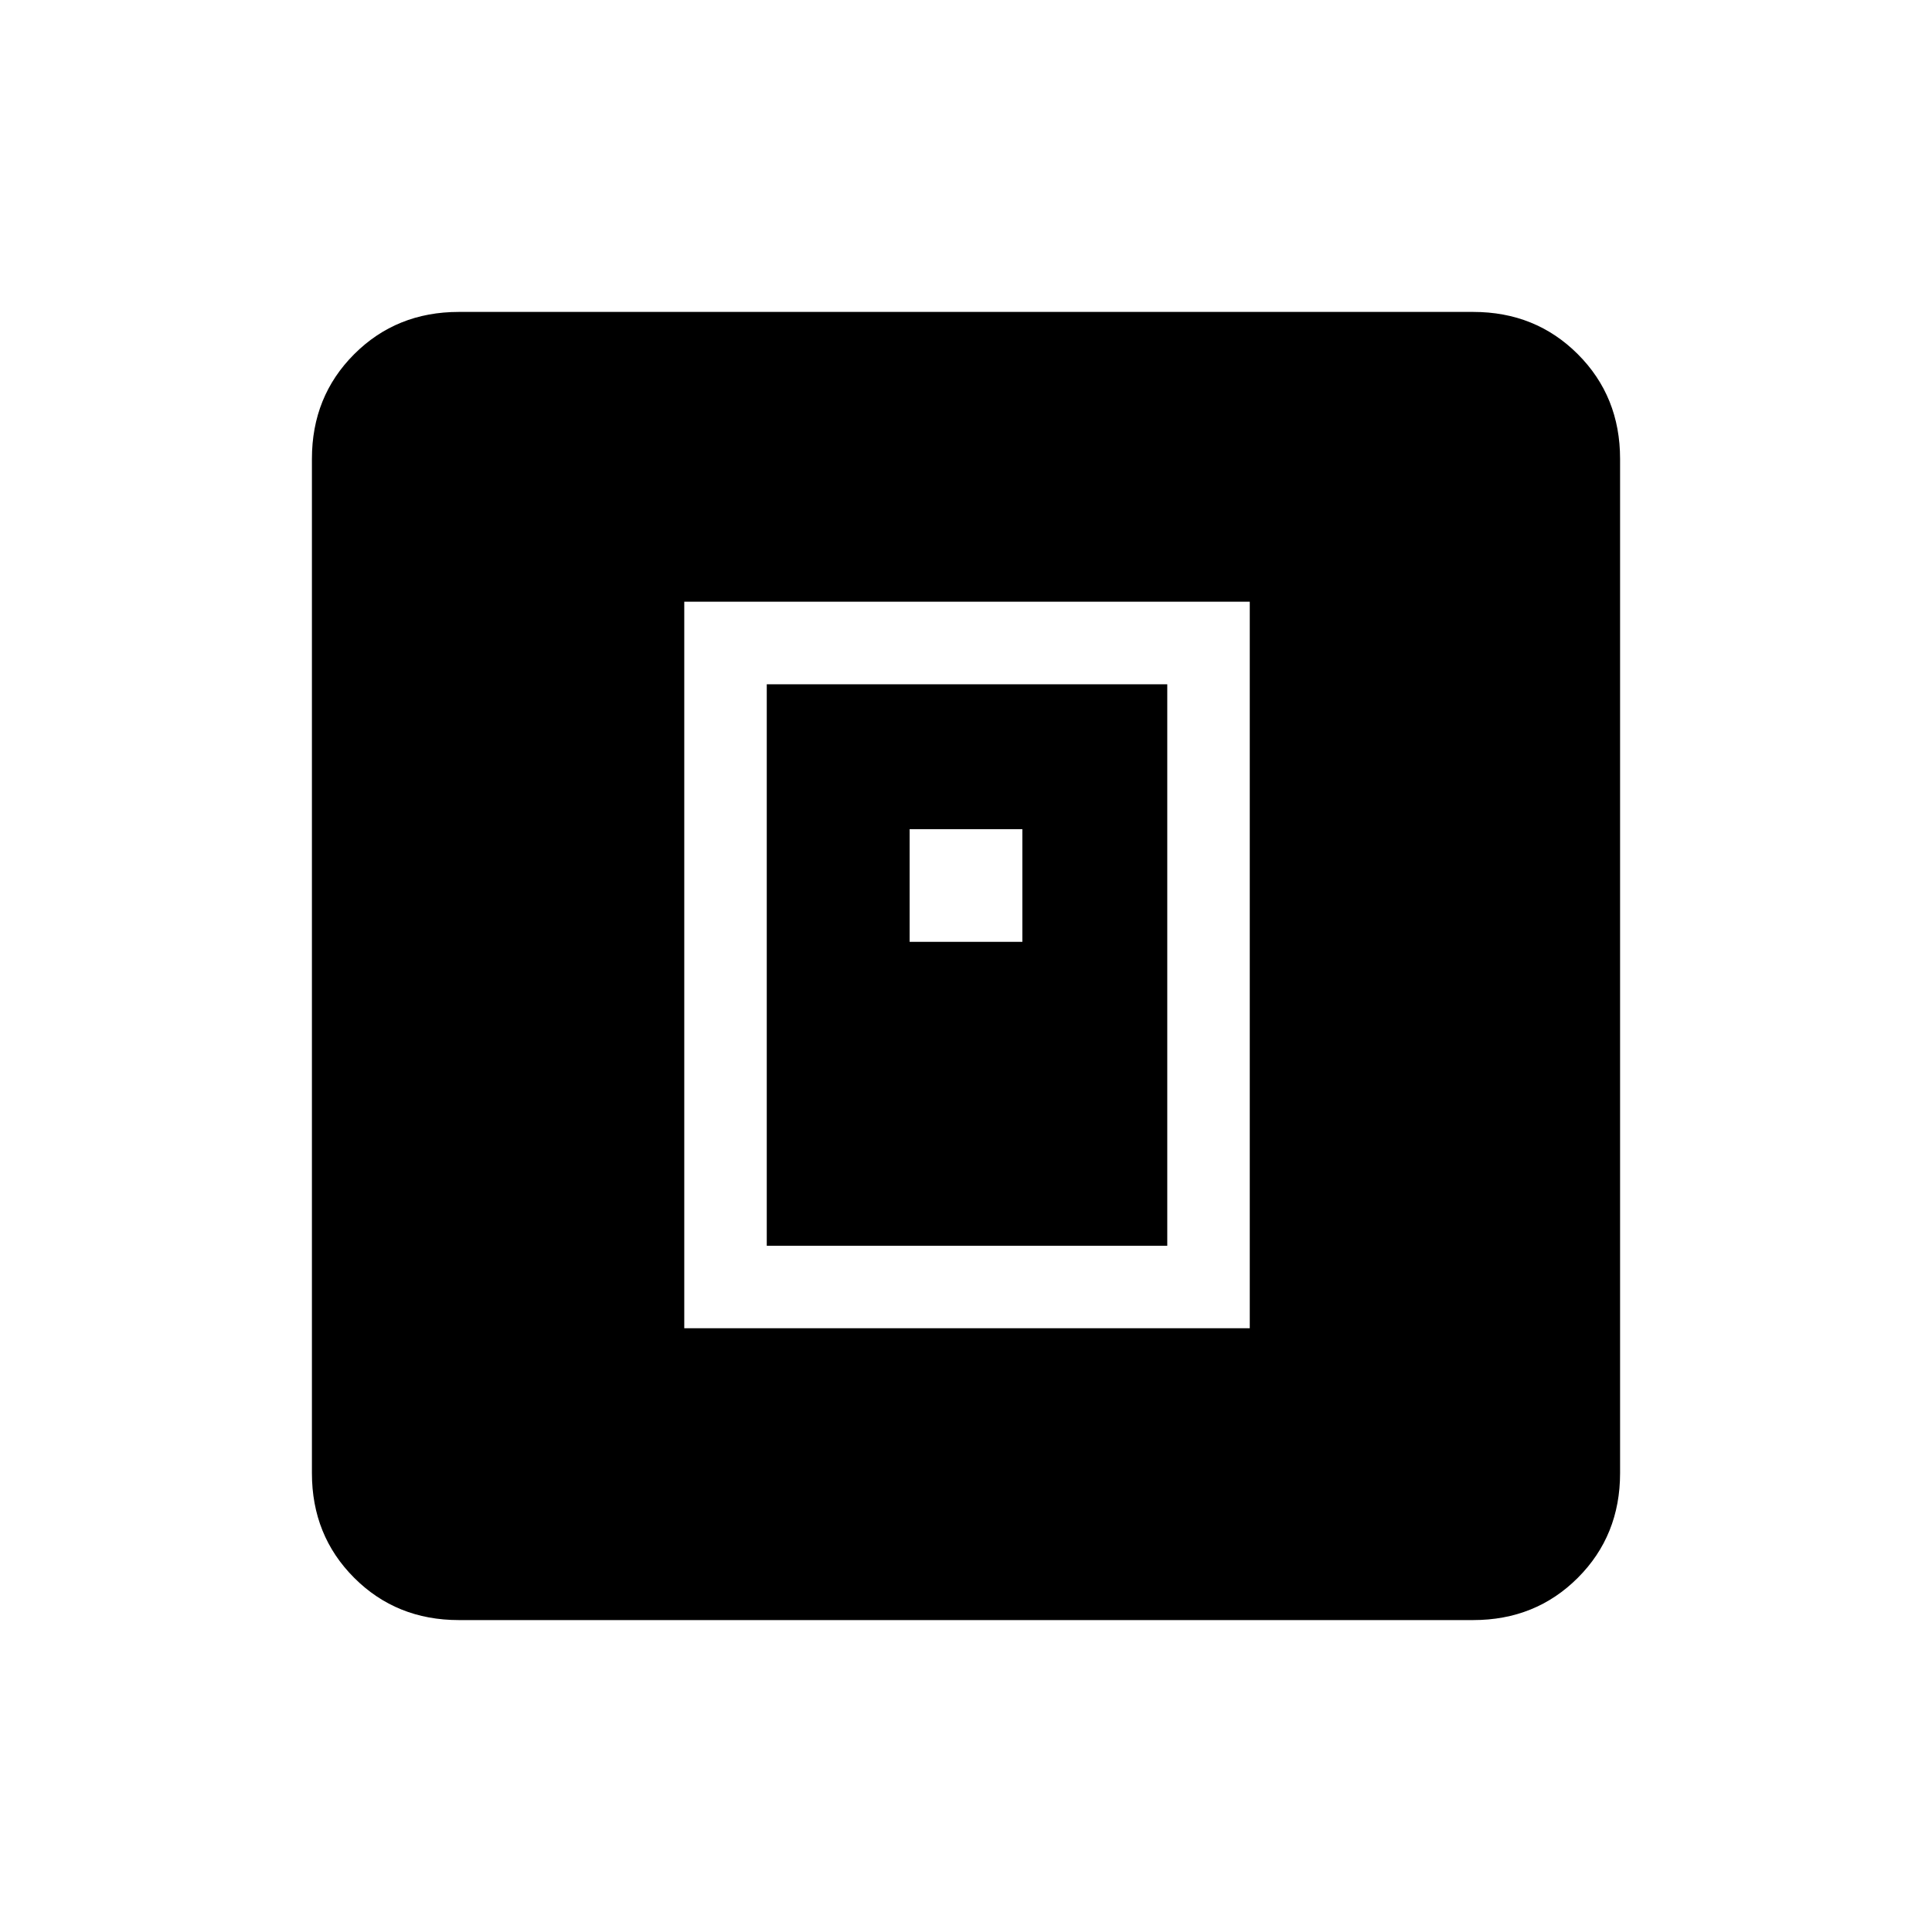 <svg xmlns="http://www.w3.org/2000/svg" height="40" width="40"><path d="M14.167 27.5h11.708V12.458H14.167Zm1.708-1.708V14.167h8.292v11.625Zm2.958-6.292h2.334v-2.333h-2.334ZM9.5 33.542q-1.292 0-2.167-.875-.875-.875-.875-2.167v-21q0-1.292.875-2.167.875-.875 2.167-.875h21q1.292 0 2.167.875.875.875.875 2.167v21q0 1.292-.875 2.167-.875.875-2.167.875Z"/></svg>